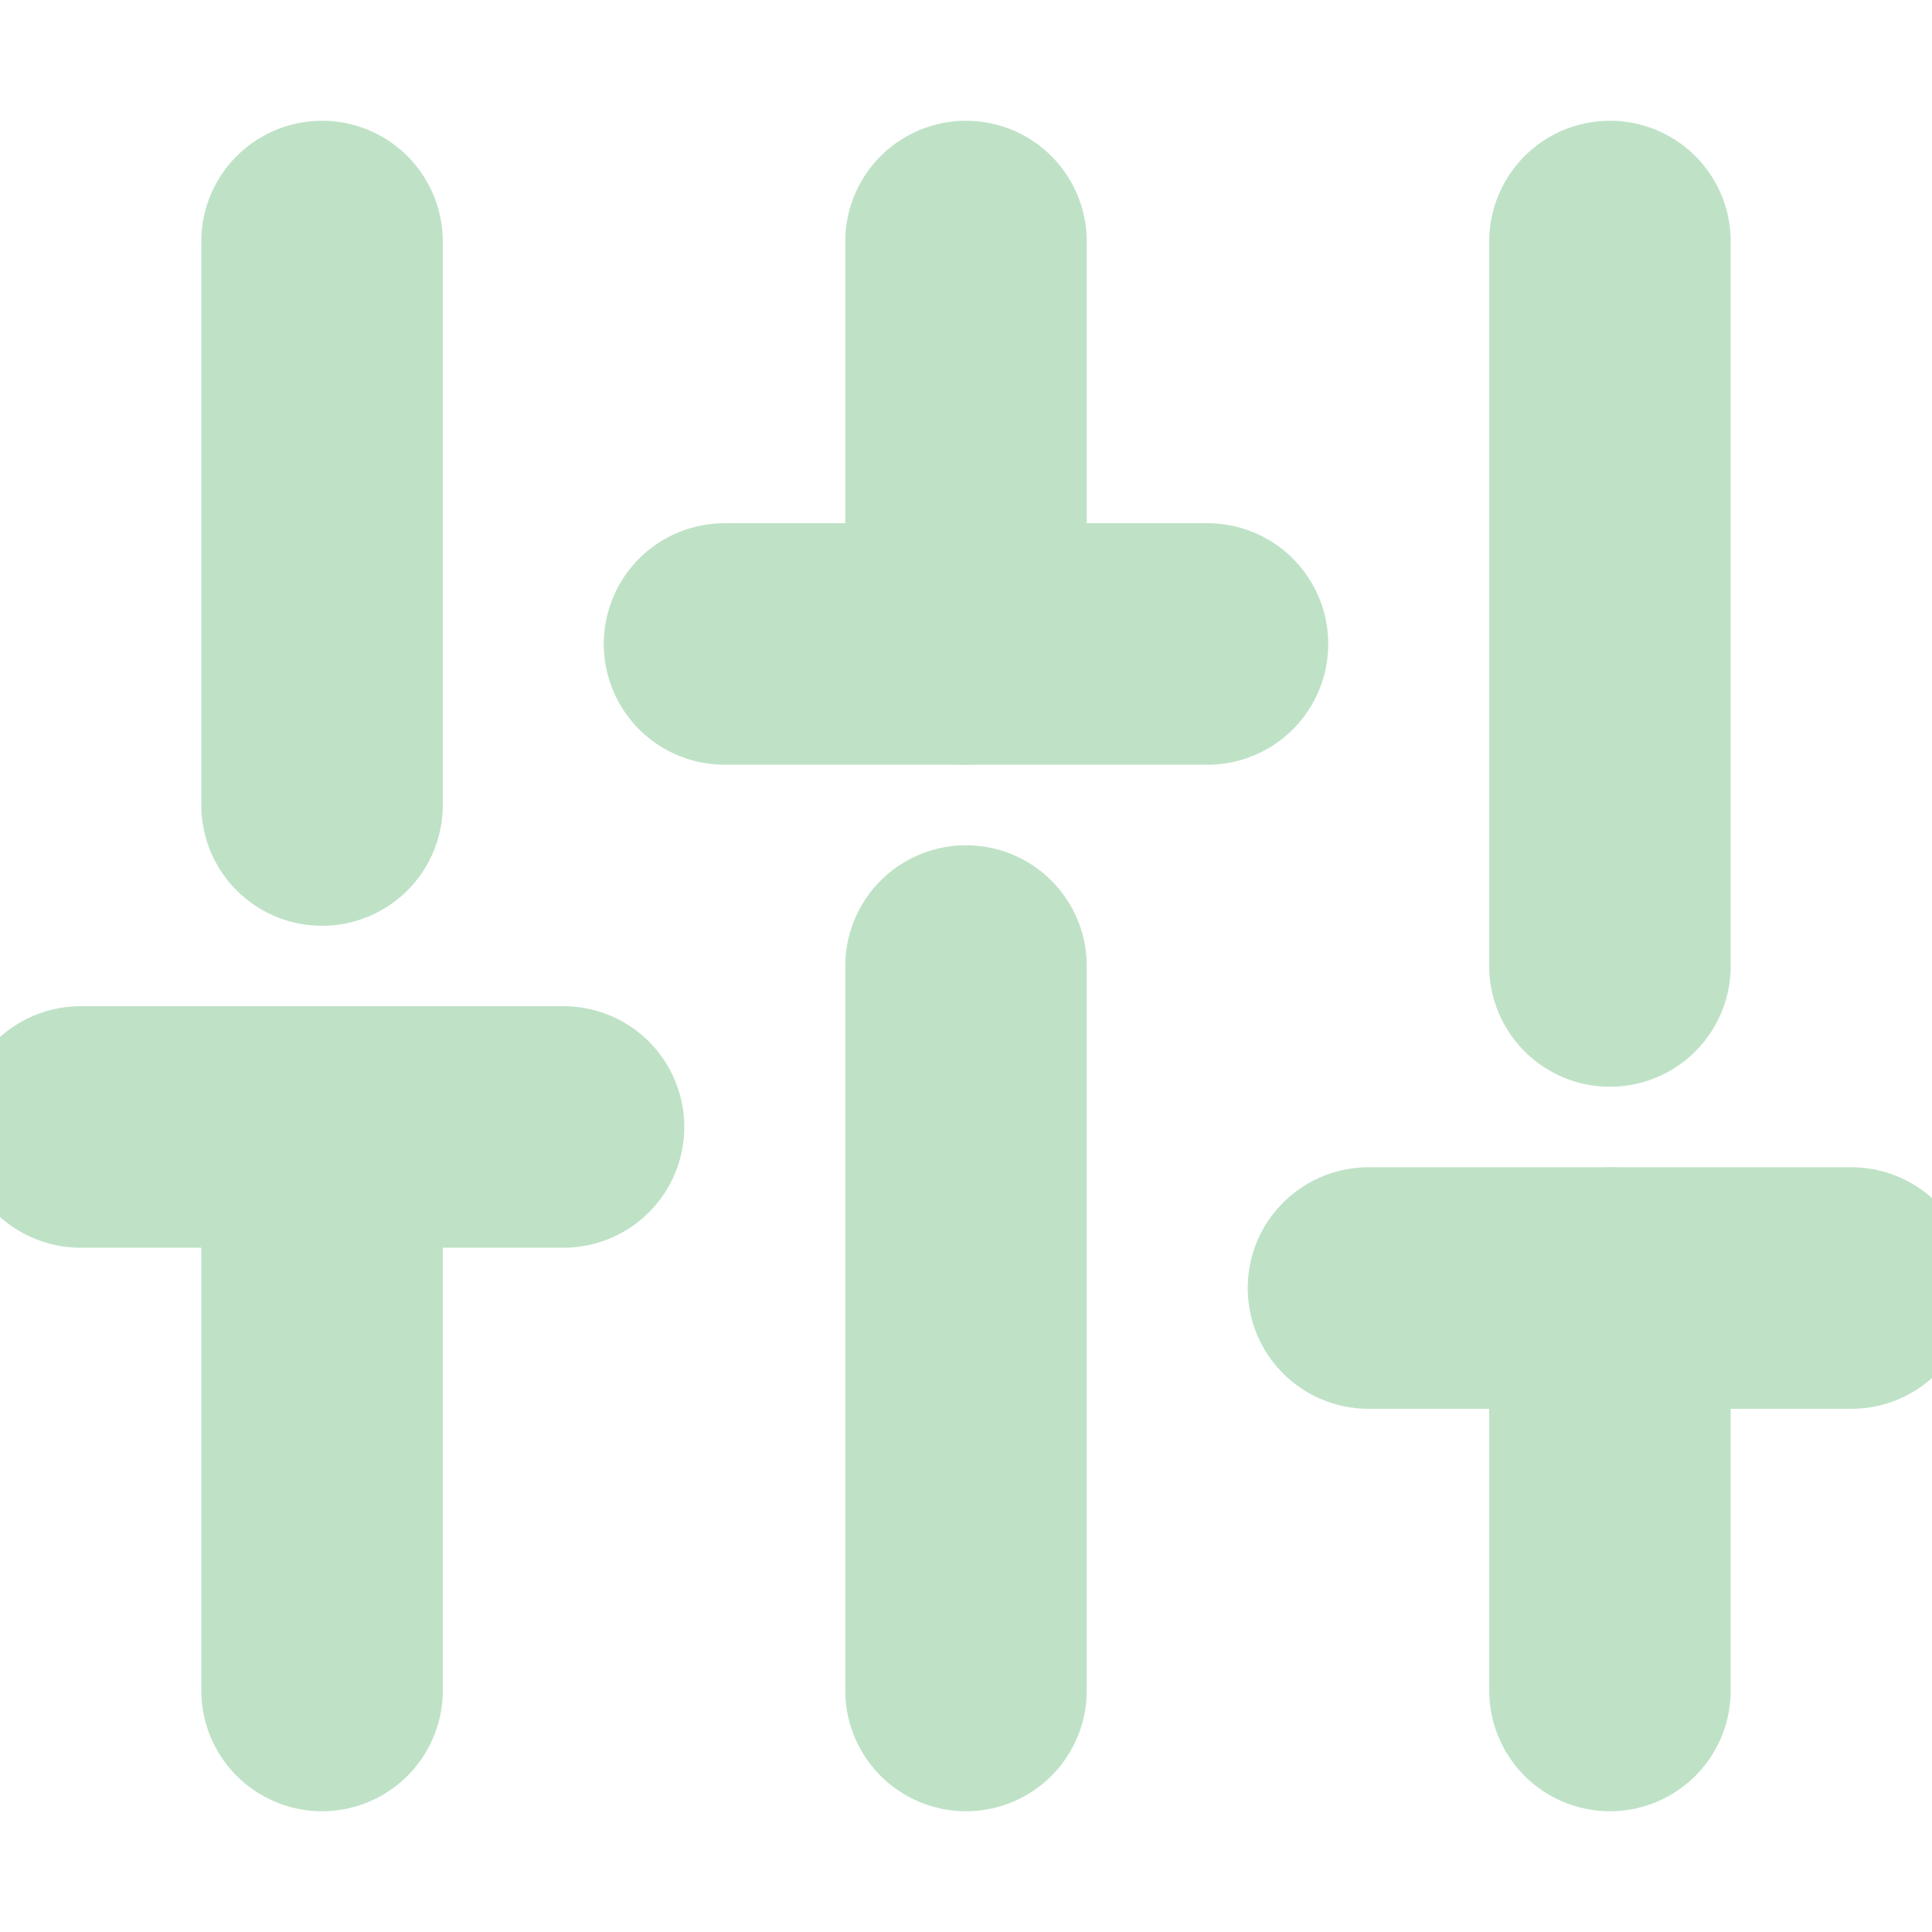 <svg width="16" height="16" viewBox="0 0 16 16" fill="none" xmlns="http://www.w3.org/2000/svg">
<g clip-path="url(#clip0_392_2644)">
<path d="M2.667 14V9.333" stroke="#BFE2C7" stroke-width="2" stroke-linecap="round" stroke-linejoin="round"/>
<path d="M2.667 6.667V2" stroke="#BFE2C7" stroke-width="2" stroke-linecap="round" stroke-linejoin="round"/>
<path d="M8 14V8" stroke="#BFE2C7" stroke-width="2" stroke-linecap="round" stroke-linejoin="round"/>
<path d="M8 5.333V2" stroke="#BFE2C7" stroke-width="2" stroke-linecap="round" stroke-linejoin="round"/>
<path d="M13.333 14V10.667" stroke="#BFE2C7" stroke-width="2" stroke-linecap="round" stroke-linejoin="round"/>
<path d="M13.333 8V2" stroke="#BFE2C7" stroke-width="2" stroke-linecap="round" stroke-linejoin="round"/>
<path d="M0.667 9.333H4.667" stroke="#BFE2C7" stroke-width="2" stroke-linecap="round" stroke-linejoin="round"/>
<path d="M6 5.333H10" stroke="#BFE2C7" stroke-width="2" stroke-linecap="round" stroke-linejoin="round"/>
<path d="M11.333 10.667H15.333" stroke="#BFE2C7" stroke-width="2" stroke-linecap="round" stroke-linejoin="round"/>
</g>
<defs>
<clipPath id="clip0_392_2644">
<rect width="16" height="16" fill="white"/>
</clipPath>
</defs>
</svg>
